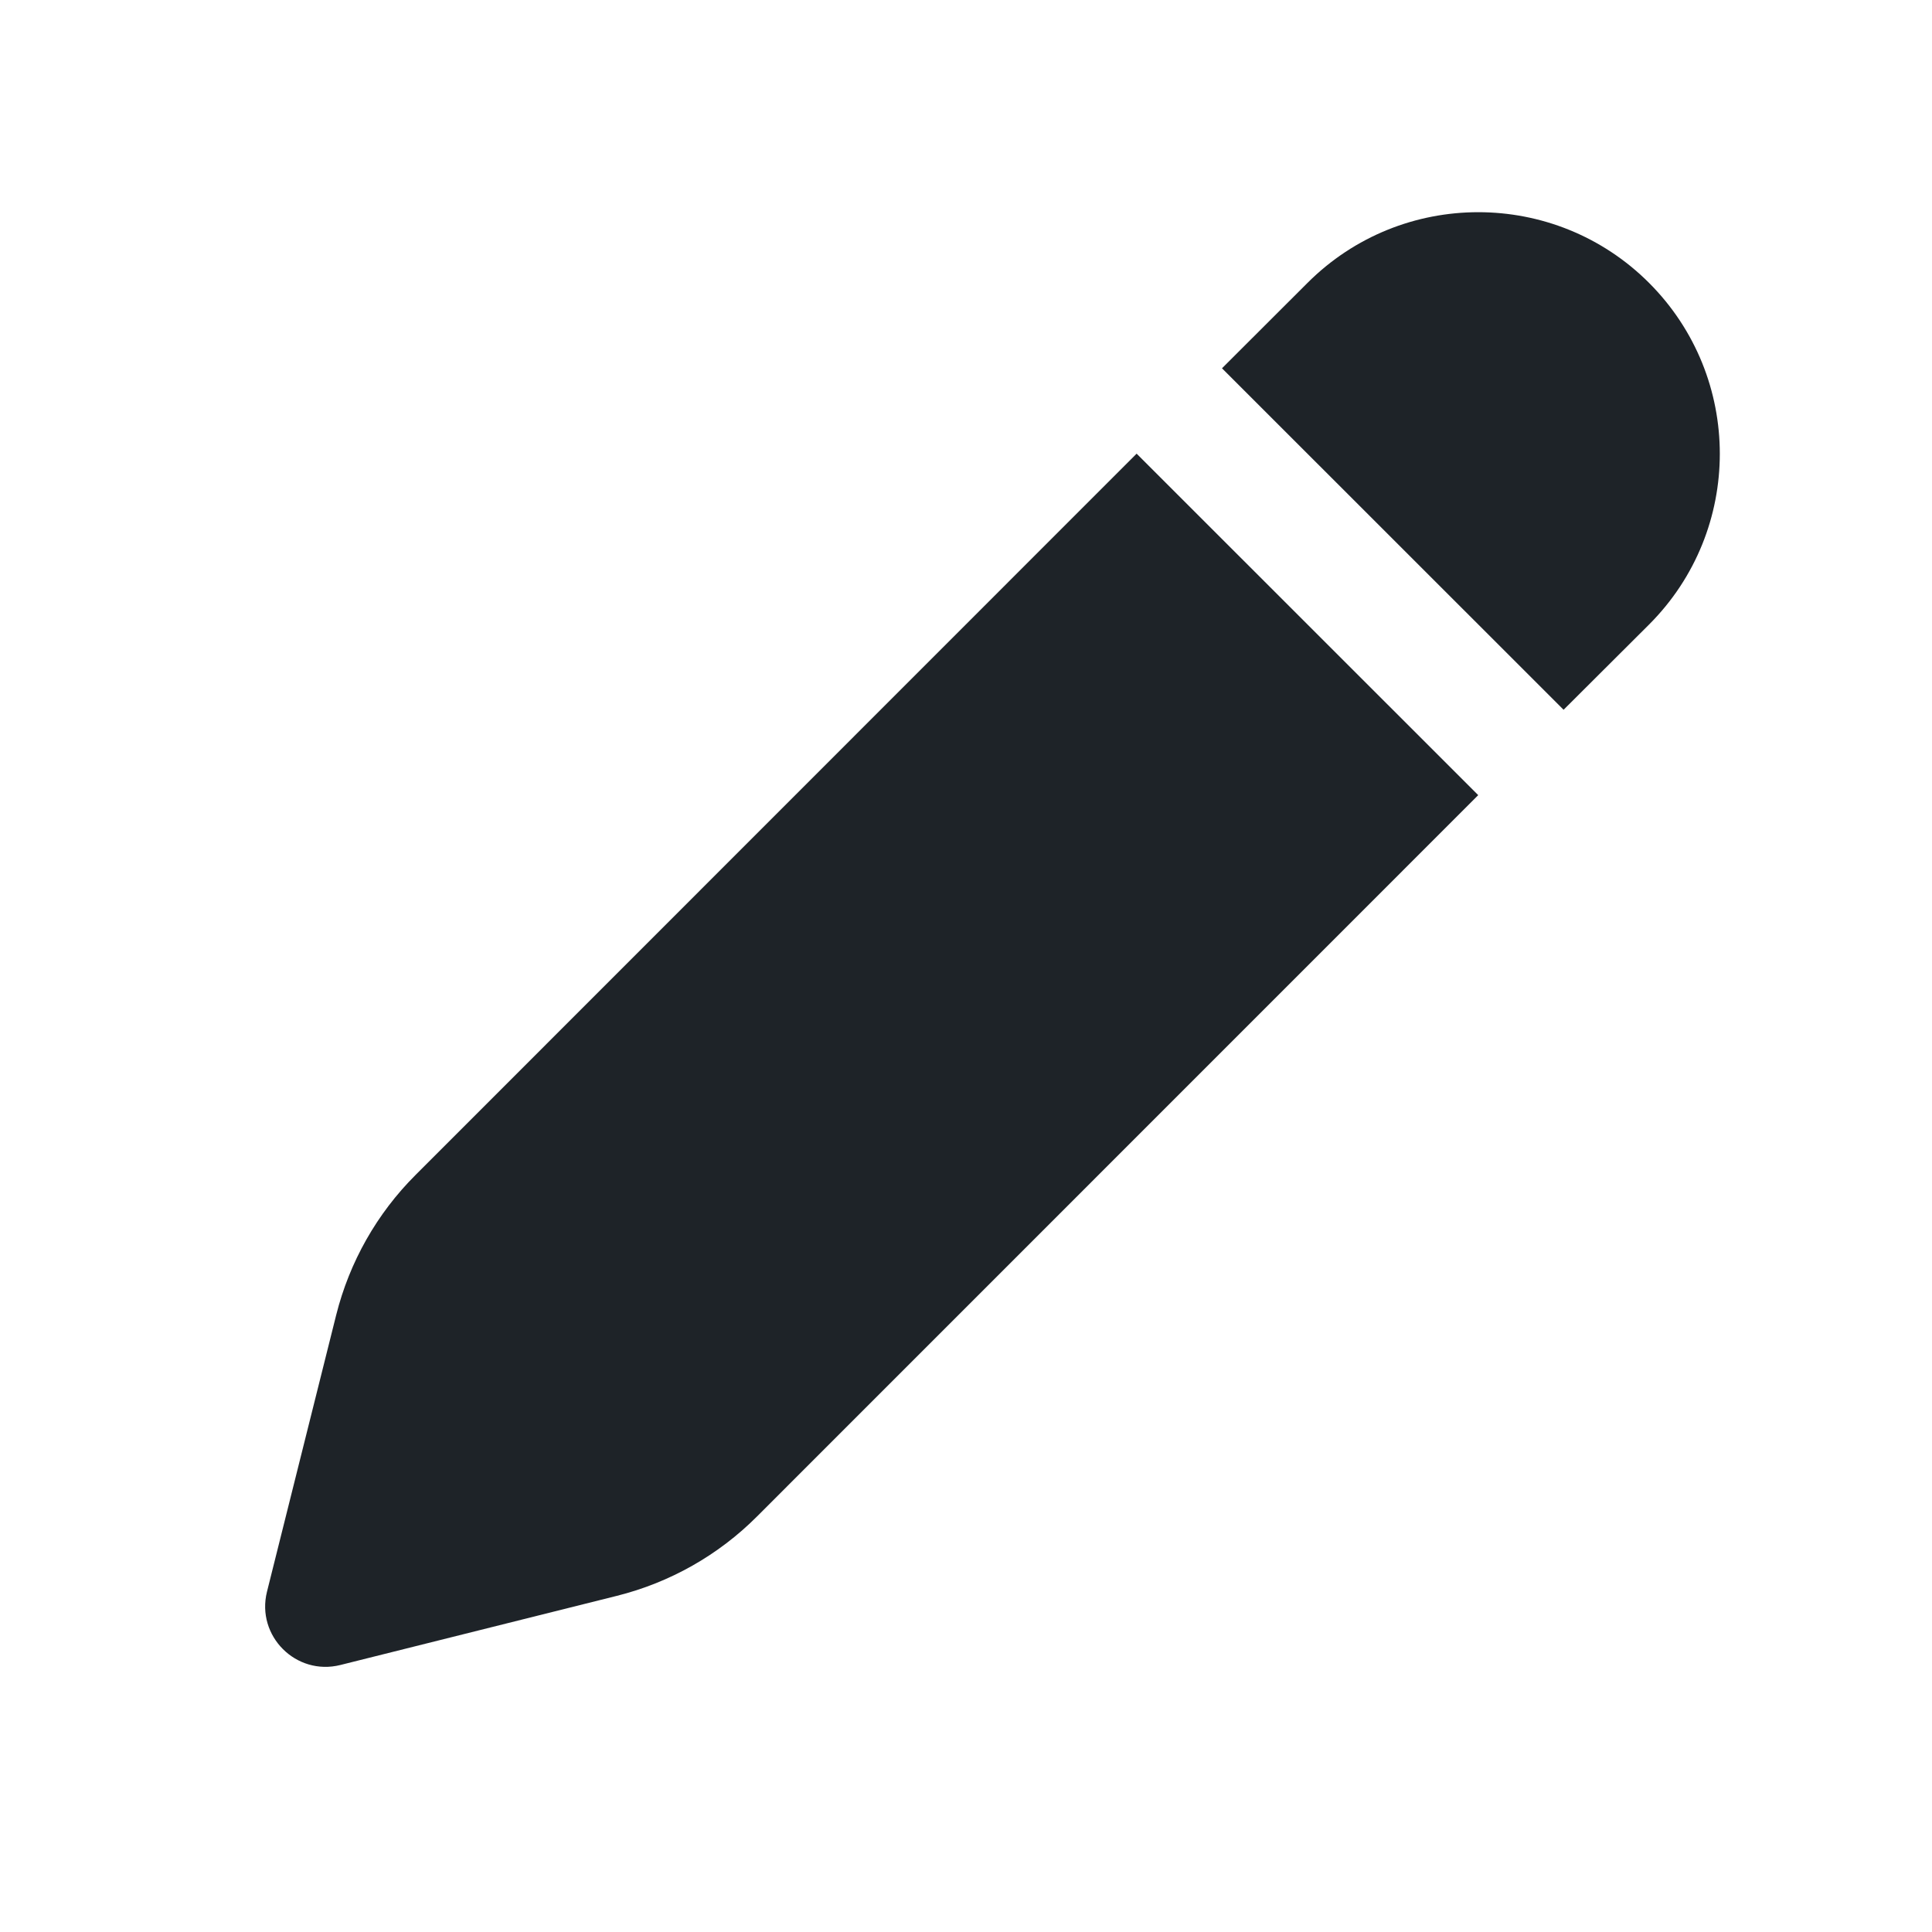 <svg width="16" height="16" viewBox="0 0 16 16" fill="none" xmlns="http://www.w3.org/2000/svg">
<path d="M12.242 6.585L6.27 12.558C5.95 12.879 5.548 13.106 5.109 13.216L2.818 13.789C2.452 13.88 2.12 13.549 2.211 13.182L2.784 10.891C2.894 10.452 3.121 10.05 3.442 9.73L9.413 3.757L12.242 6.585ZM13.657 2.343C14.438 3.125 14.438 4.391 13.657 5.172L12.949 5.878L10.12 3.05L10.828 2.343C11.609 1.562 12.876 1.562 13.657 2.343Z" fill="#1E2328"/>
</svg>
